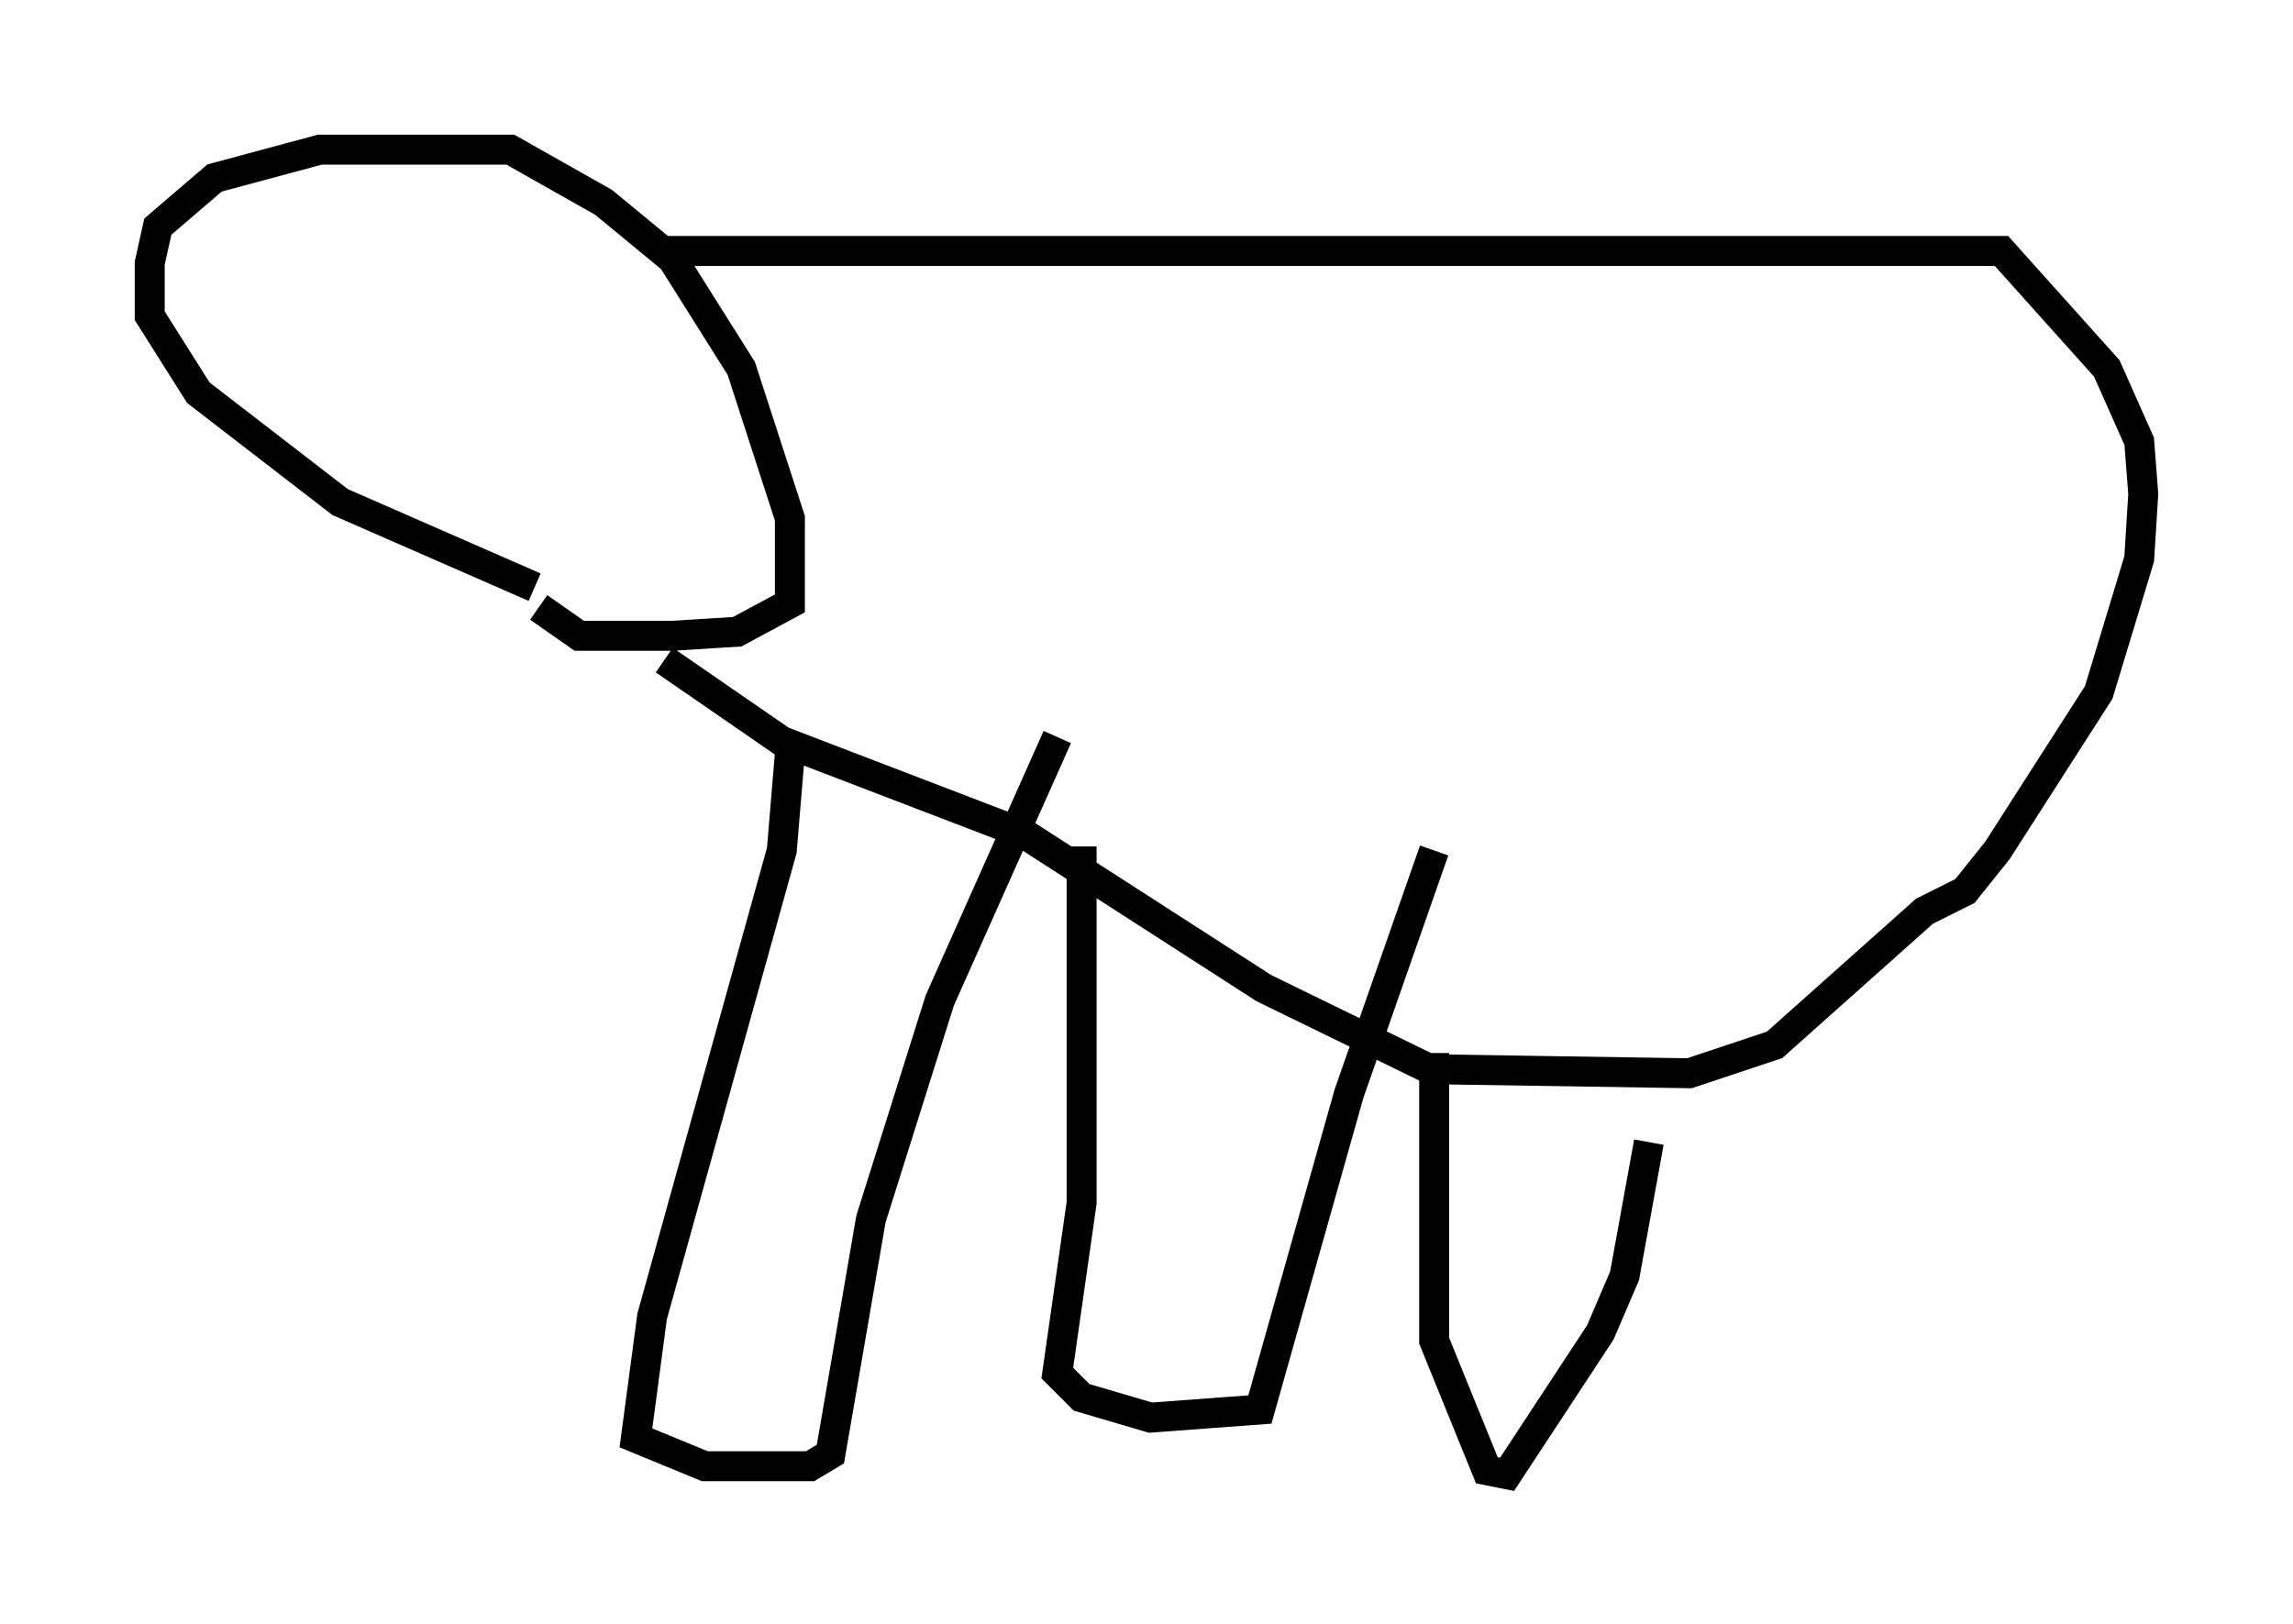 <?xml version="1.0" encoding="utf-8" ?>
<svg baseProfile="full" height="54.249" version="1.1" width="76.576" xmlns="http://www.w3.org/2000/svg" xmlns:ev="http://www.w3.org/2001/xml-events" xmlns:xlink="http://www.w3.org/1999/xlink"><defs /><rect fill="white" height="54.249" width="76.576" x="0" y="0" /><path d="M20.02, 19.479 m-2.165, 0.135 l-6.495, -2.842 -4.736, -3.654 l-1.624, -2.571 0.0, -1.759 l0.271, -1.218 1.894, -1.624 l3.518, -0.947 6.36, 0.0 l3.112, 1.759 2.3, 1.894 l2.3, 3.654 1.624, 5.007 l0.0, 2.842 -1.759, 0.947 l-2.165, 0.135 -3.112, 0.0 l-1.353, -0.947 m4.059, -11.908 l44.79, 0.0 3.518, 3.924 l1.083, 2.436 0.135, 1.759 l-0.135, 2.165 -1.353, 4.465 l-3.383, 5.277 -1.083, 1.353 l-1.353, 0.677 -5.007, 4.465 l-2.842, 0.947 -8.66, -0.135 l-5.548, -2.706 -7.984, -5.142 l-8.119, -3.112 -3.924, -2.706 m4.195, 3.112 l-0.271, 3.248 -4.33, 15.561 l-0.541, 4.059 2.3, 0.947 l3.518, 0.0 0.677, -0.406 l1.353, -7.848 2.3, -7.307 l3.924, -8.796 m0.812, 3.654 l0.0, 11.908 -0.812, 5.683 l0.812, 0.812 2.3, 0.677 l3.654, -0.271 2.977, -10.555 l2.842, -8.119 m0.0, 6.766 l0.0, 9.607 1.759, 4.33 l0.677, 0.135 3.112, -4.736 l0.812, -1.894 0.812, -4.465 " fill="none" stroke="black" stroke-width="1" /></svg>